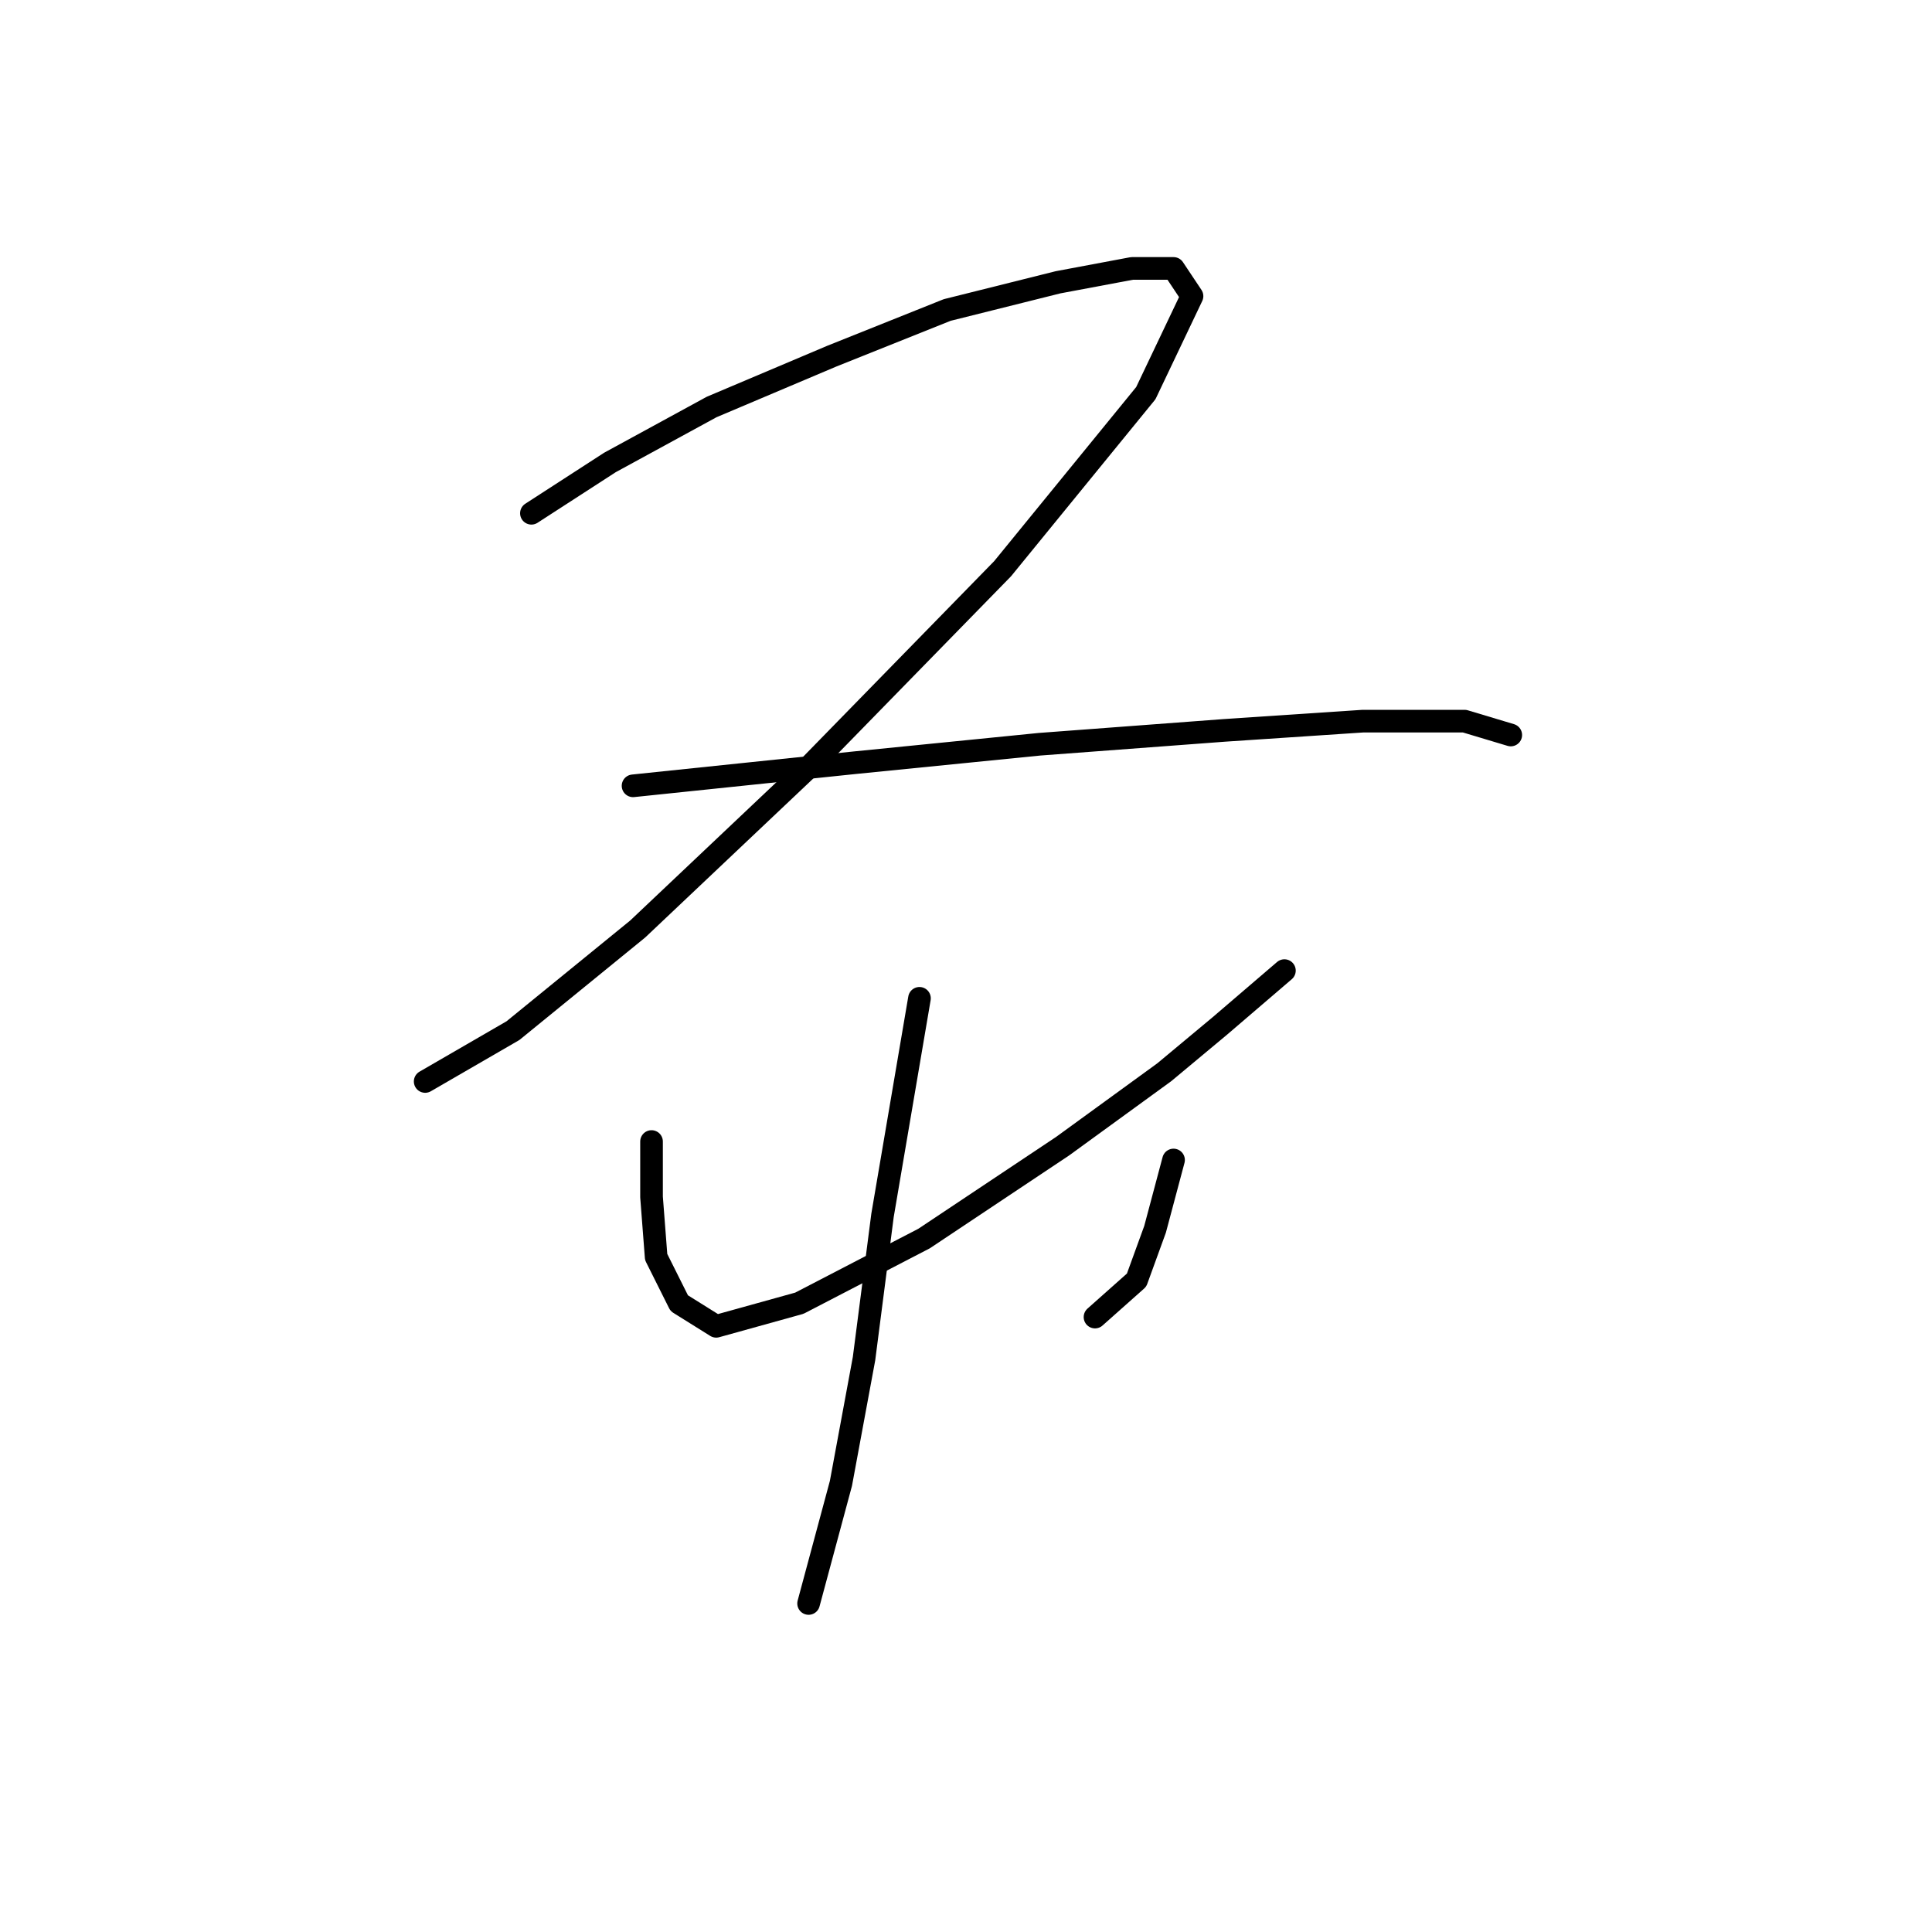 <?xml version="1.0" standalone="no"?>
    <svg width="256" height="256" xmlns="http://www.w3.org/2000/svg" version="1.1">
    <polyline stroke="black" stroke-width="3" stroke-linecap="round" fill="transparent" stroke-linejoin="round" points="70.416 68.01 80.822 61.277 94.289 53.932 110.204 47.198 125.506 41.077 140.197 37.405 149.991 35.568 155.5 35.568 157.948 39.241 151.827 52.095 132.852 75.356 107.143 101.677 84.495 123.1 67.968 136.567 56.338 143.3 56.338 143.3 " />
        <polyline stroke="black" stroke-width="3" stroke-linecap="round" fill="transparent" stroke-linejoin="round" points="83.883 104.125 113.264 101.064 137.749 98.616 162.233 96.78 180.597 95.555 194.063 95.555 200.184 97.392 200.184 97.392 " />
        <polyline stroke="black" stroke-width="3" stroke-linecap="round" fill="transparent" stroke-linejoin="round" points="86.331 151.258 86.331 158.603 86.943 166.561 90.004 172.682 94.901 175.742 105.919 172.682 122.446 164.112 140.809 151.87 154.276 142.076 161.621 135.955 170.191 128.61 170.191 128.61 " />
        <polyline stroke="black" stroke-width="3" stroke-linecap="round" fill="transparent" stroke-linejoin="round" points="155.5 153.706 153.052 162.888 150.603 169.621 145.094 174.518 145.094 174.518 " />
        <polyline stroke="black" stroke-width="3" stroke-linecap="round" fill="transparent" stroke-linejoin="round" points="121.834 132.282 116.937 161.052 114.488 180.027 111.428 196.554 107.143 212.469 107.143 212.469 " />
        </svg>